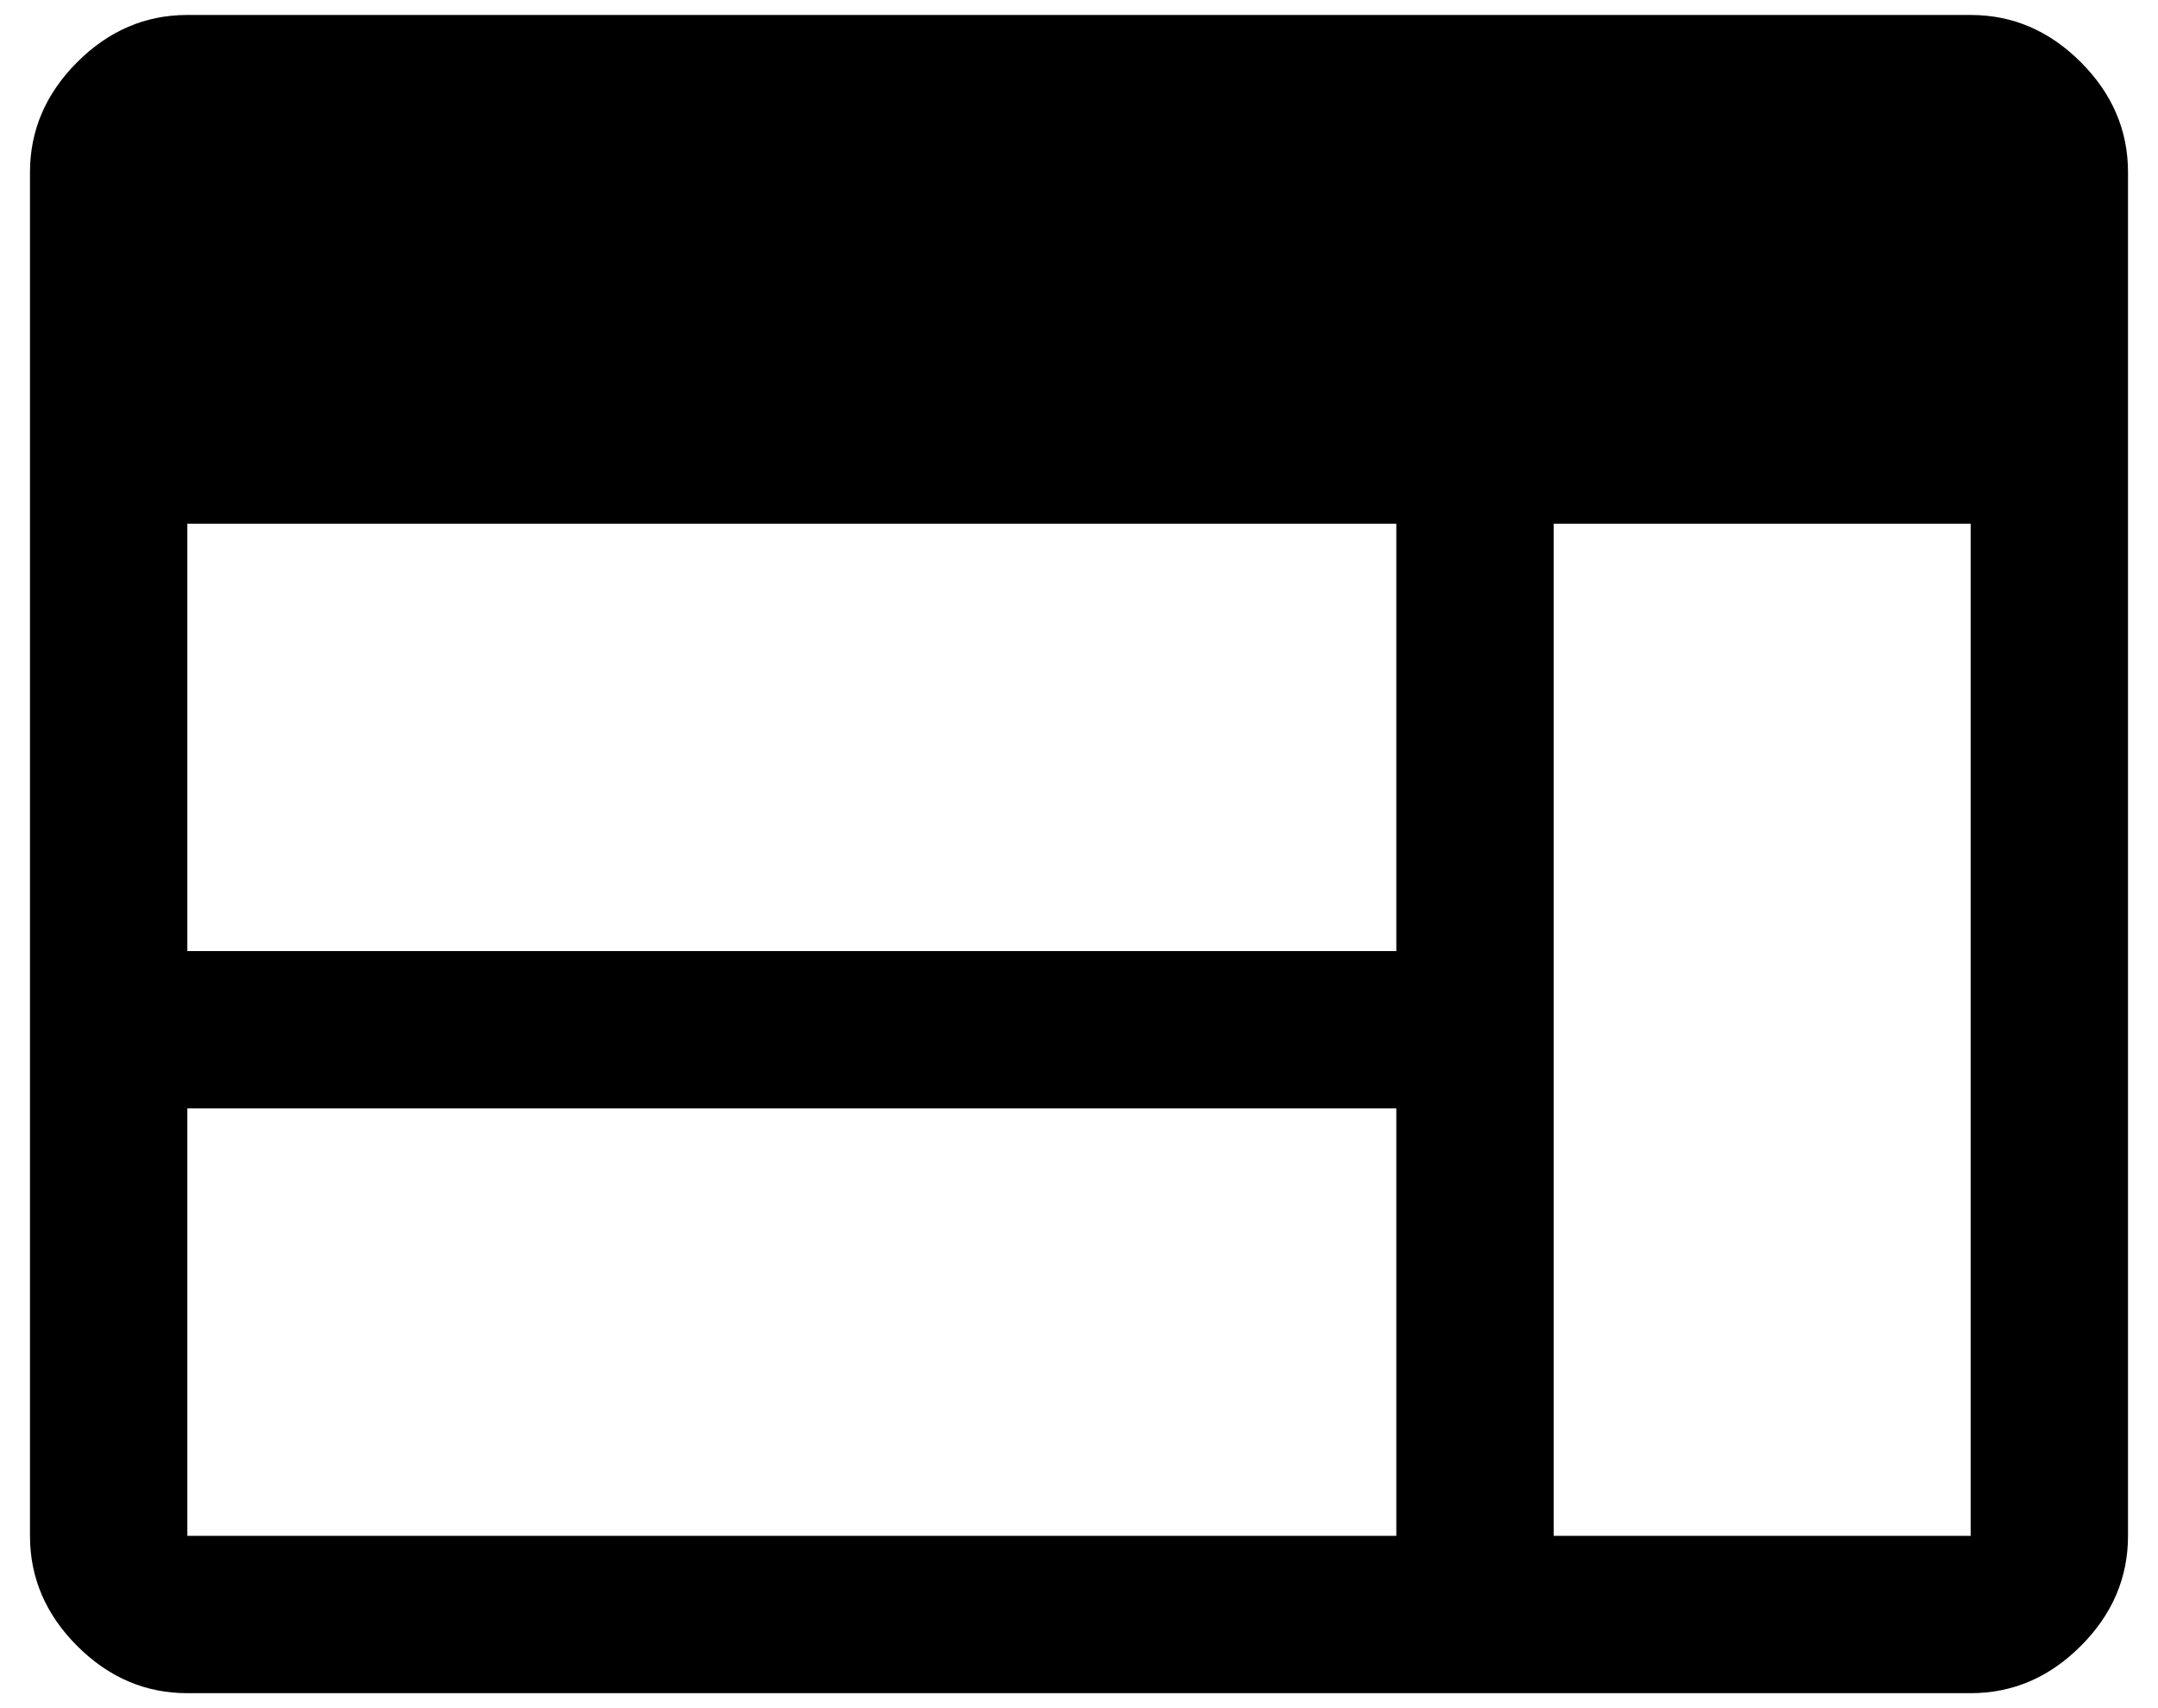 <svg width="48" height="38" viewBox="0 0 48 38" fill="current" xmlns="http://www.w3.org/2000/svg">
<path d="M4.167 37.667C3.233 37.667 2.417 37.317 1.717 36.617C1.017 35.917 0.667 35.1 0.667 34.167V3.833C0.667 2.9 1.017 2.083 1.717 1.383C2.417 0.683 3.233 0.333 4.167 0.333H43.833C44.767 0.333 45.583 0.683 46.283 1.383C46.983 2.083 47.333 2.9 47.333 3.833V34.167C47.333 35.1 46.983 35.917 46.283 36.617C45.583 37.317 44.767 37.667 43.833 37.667H4.167ZM4.167 34.167H31.058V24.658H4.167V34.167ZM34.558 34.167H43.833V11.65H34.558V34.167ZM4.167 21.158H31.058V11.65H4.167V21.158Z" fill="current"/>
</svg>
